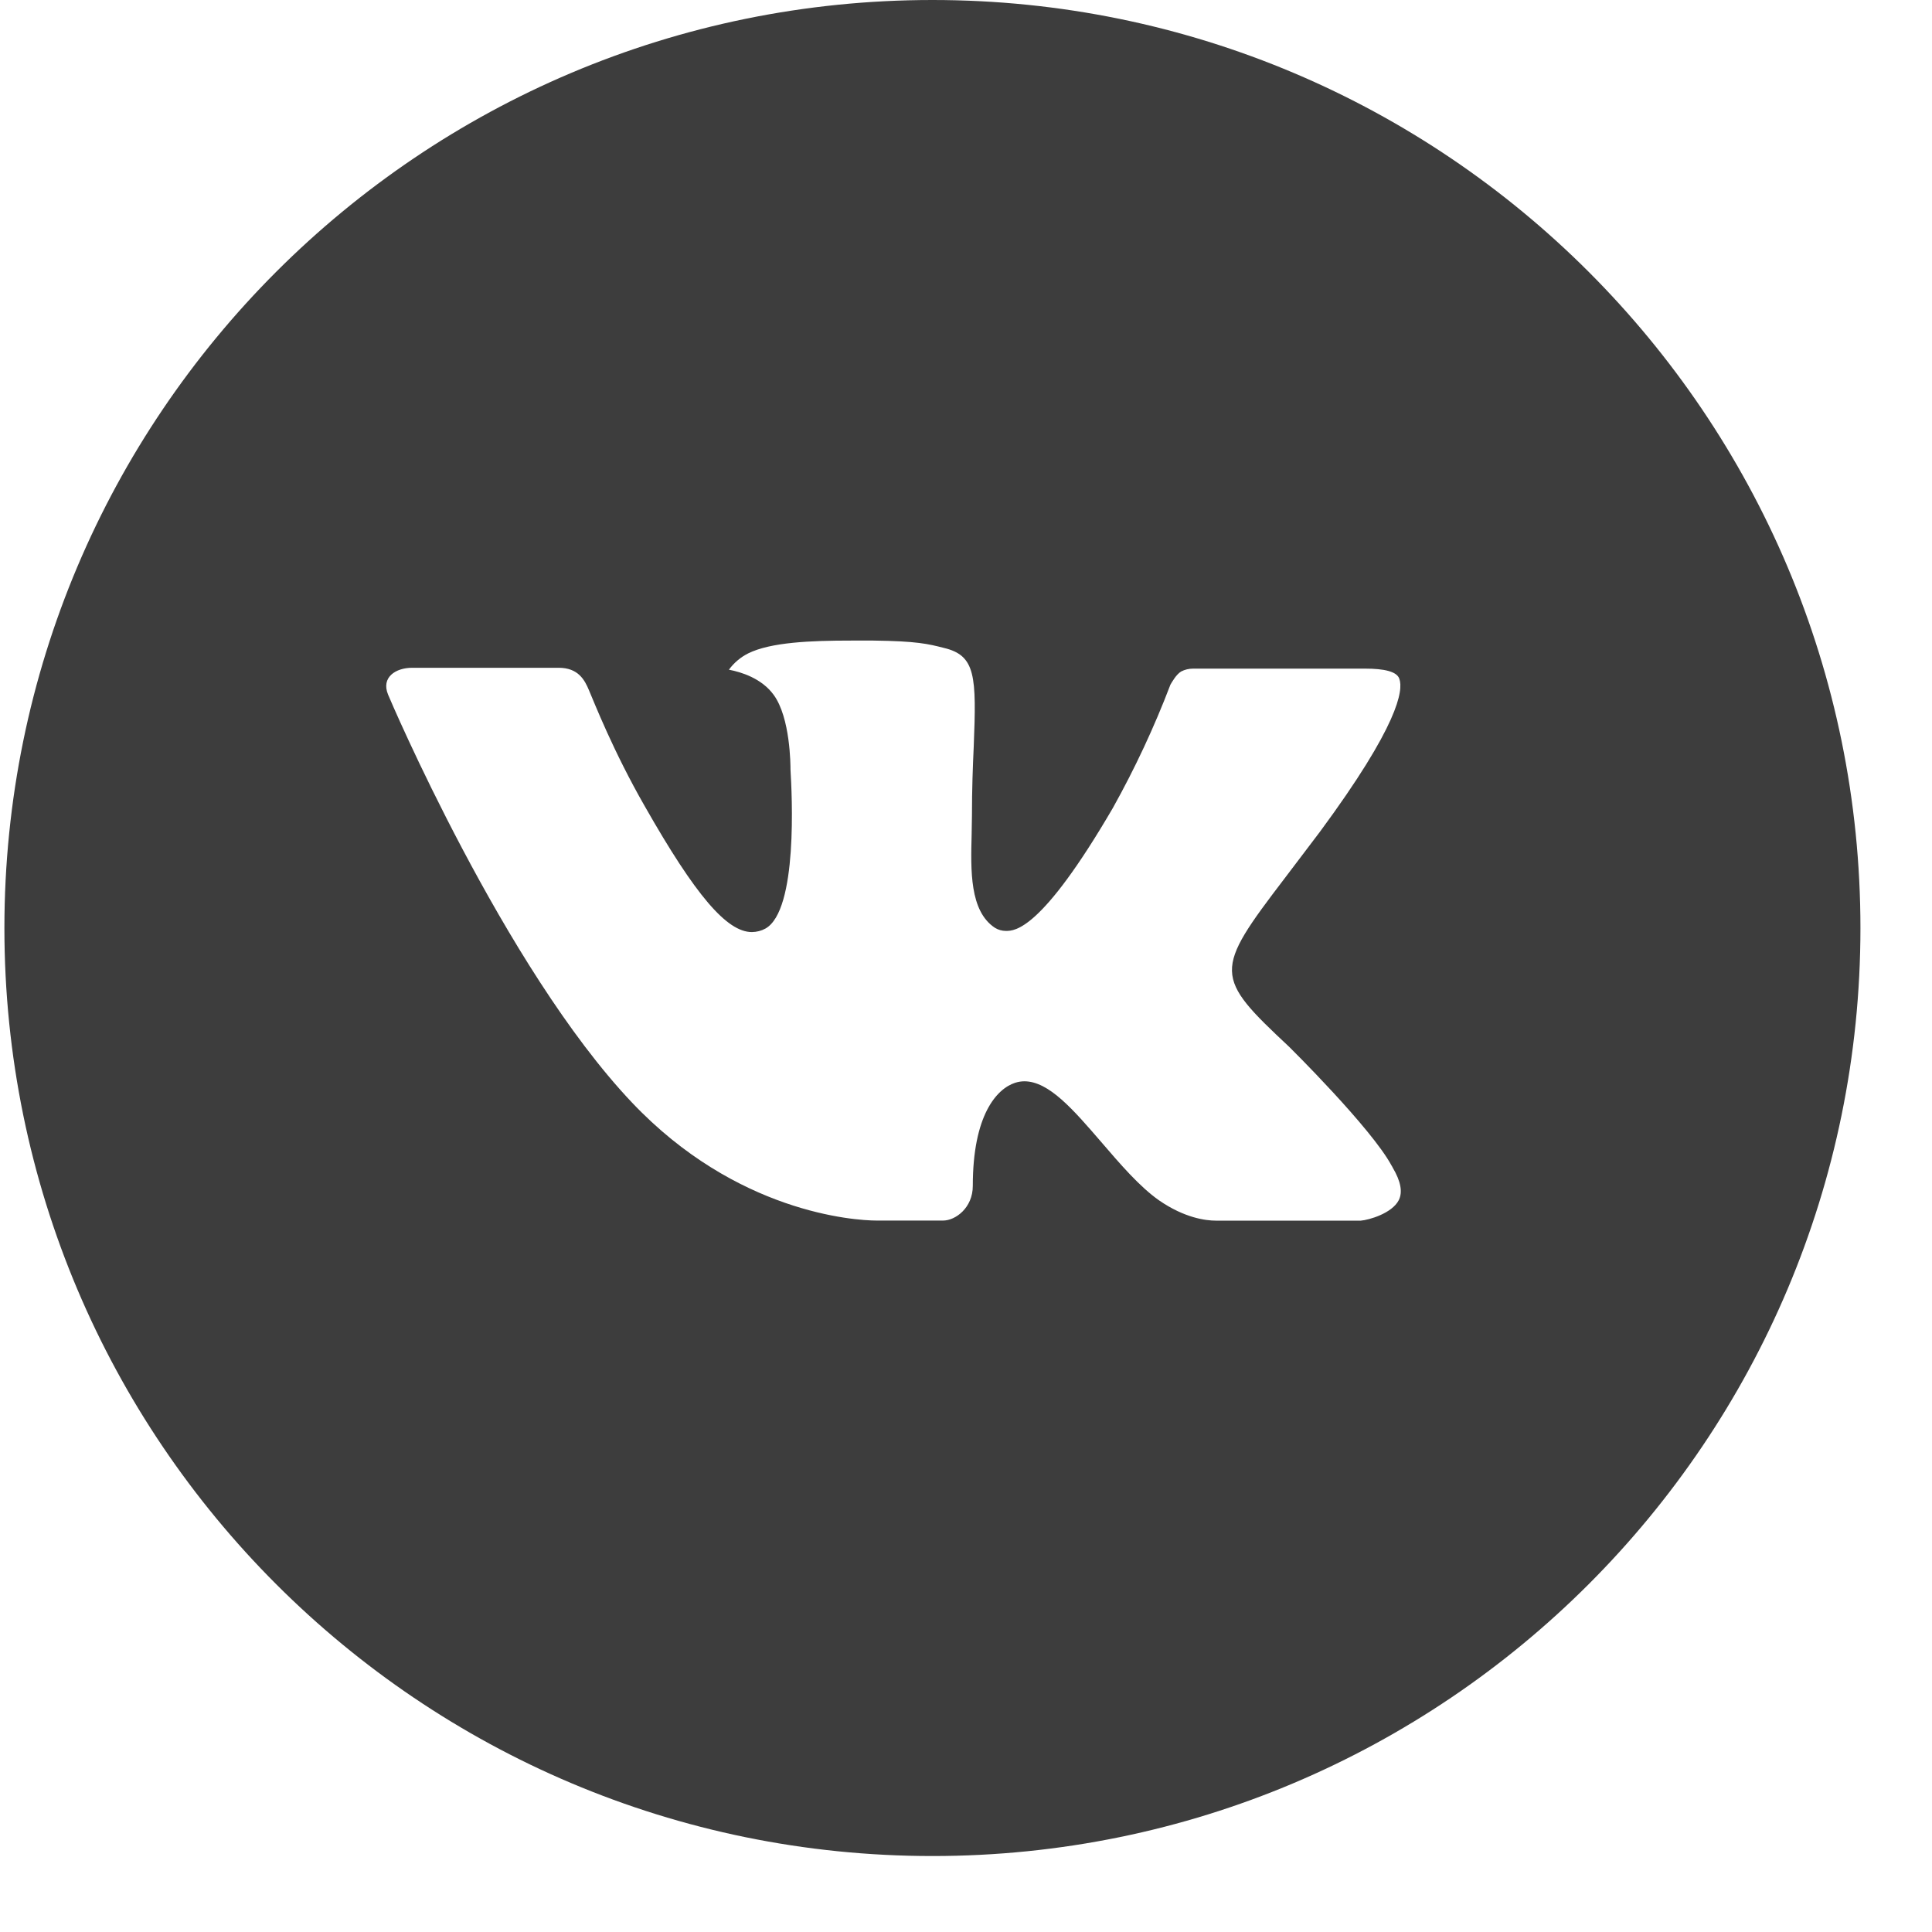 <svg width="25" height="25" viewBox="0 0 25 25" fill="none" xmlns="http://www.w3.org/2000/svg">
<path d="M12.066 0C5.433 0 0.057 5.376 0.057 12.009C0.057 18.641 5.433 24.017 12.066 24.017C18.698 24.017 24.074 18.641 24.074 12.009C24.074 5.376 18.698 0 12.066 0ZM16.684 13.548C16.684 13.548 17.746 14.597 18.007 15.083C18.015 15.093 18.018 15.103 18.021 15.108C18.127 15.287 18.152 15.426 18.1 15.53C18.012 15.702 17.712 15.787 17.609 15.795H15.733C15.603 15.795 15.33 15.761 15 15.534C14.746 15.356 14.496 15.064 14.252 14.78C13.888 14.358 13.573 13.992 13.255 13.992C13.215 13.992 13.175 13.999 13.136 14.011C12.896 14.089 12.588 14.431 12.588 15.345C12.588 15.63 12.363 15.794 12.204 15.794H11.345C11.052 15.794 9.527 15.691 8.177 14.266C6.523 12.521 5.034 9.021 5.022 8.989C4.928 8.763 5.122 8.641 5.333 8.641H7.228C7.481 8.641 7.564 8.795 7.621 8.931C7.689 9.09 7.936 9.722 8.343 10.432C9.002 11.591 9.406 12.061 9.73 12.061C9.791 12.06 9.851 12.045 9.904 12.016C10.327 11.781 10.248 10.274 10.229 9.961C10.229 9.902 10.228 9.287 10.011 8.991C9.856 8.778 9.592 8.696 9.432 8.666C9.497 8.577 9.583 8.504 9.681 8.455C9.972 8.31 10.494 8.289 11.014 8.289H11.302C11.865 8.296 12.01 8.332 12.214 8.384C12.627 8.482 12.636 8.749 12.6 9.661C12.588 9.92 12.577 10.212 12.577 10.558C12.577 10.633 12.573 10.713 12.573 10.798C12.561 11.262 12.546 11.788 12.873 12.005C12.916 12.032 12.966 12.046 13.016 12.046C13.13 12.046 13.473 12.046 14.401 10.454C14.687 9.941 14.936 9.409 15.145 8.86C15.164 8.828 15.219 8.728 15.284 8.689C15.332 8.664 15.385 8.652 15.439 8.652H17.667C17.91 8.652 18.076 8.689 18.107 8.783C18.162 8.931 18.097 9.386 17.08 10.763L16.626 11.362C15.704 12.57 15.704 12.632 16.684 13.548Z" fill="#3D3D3D"/>
</svg>
